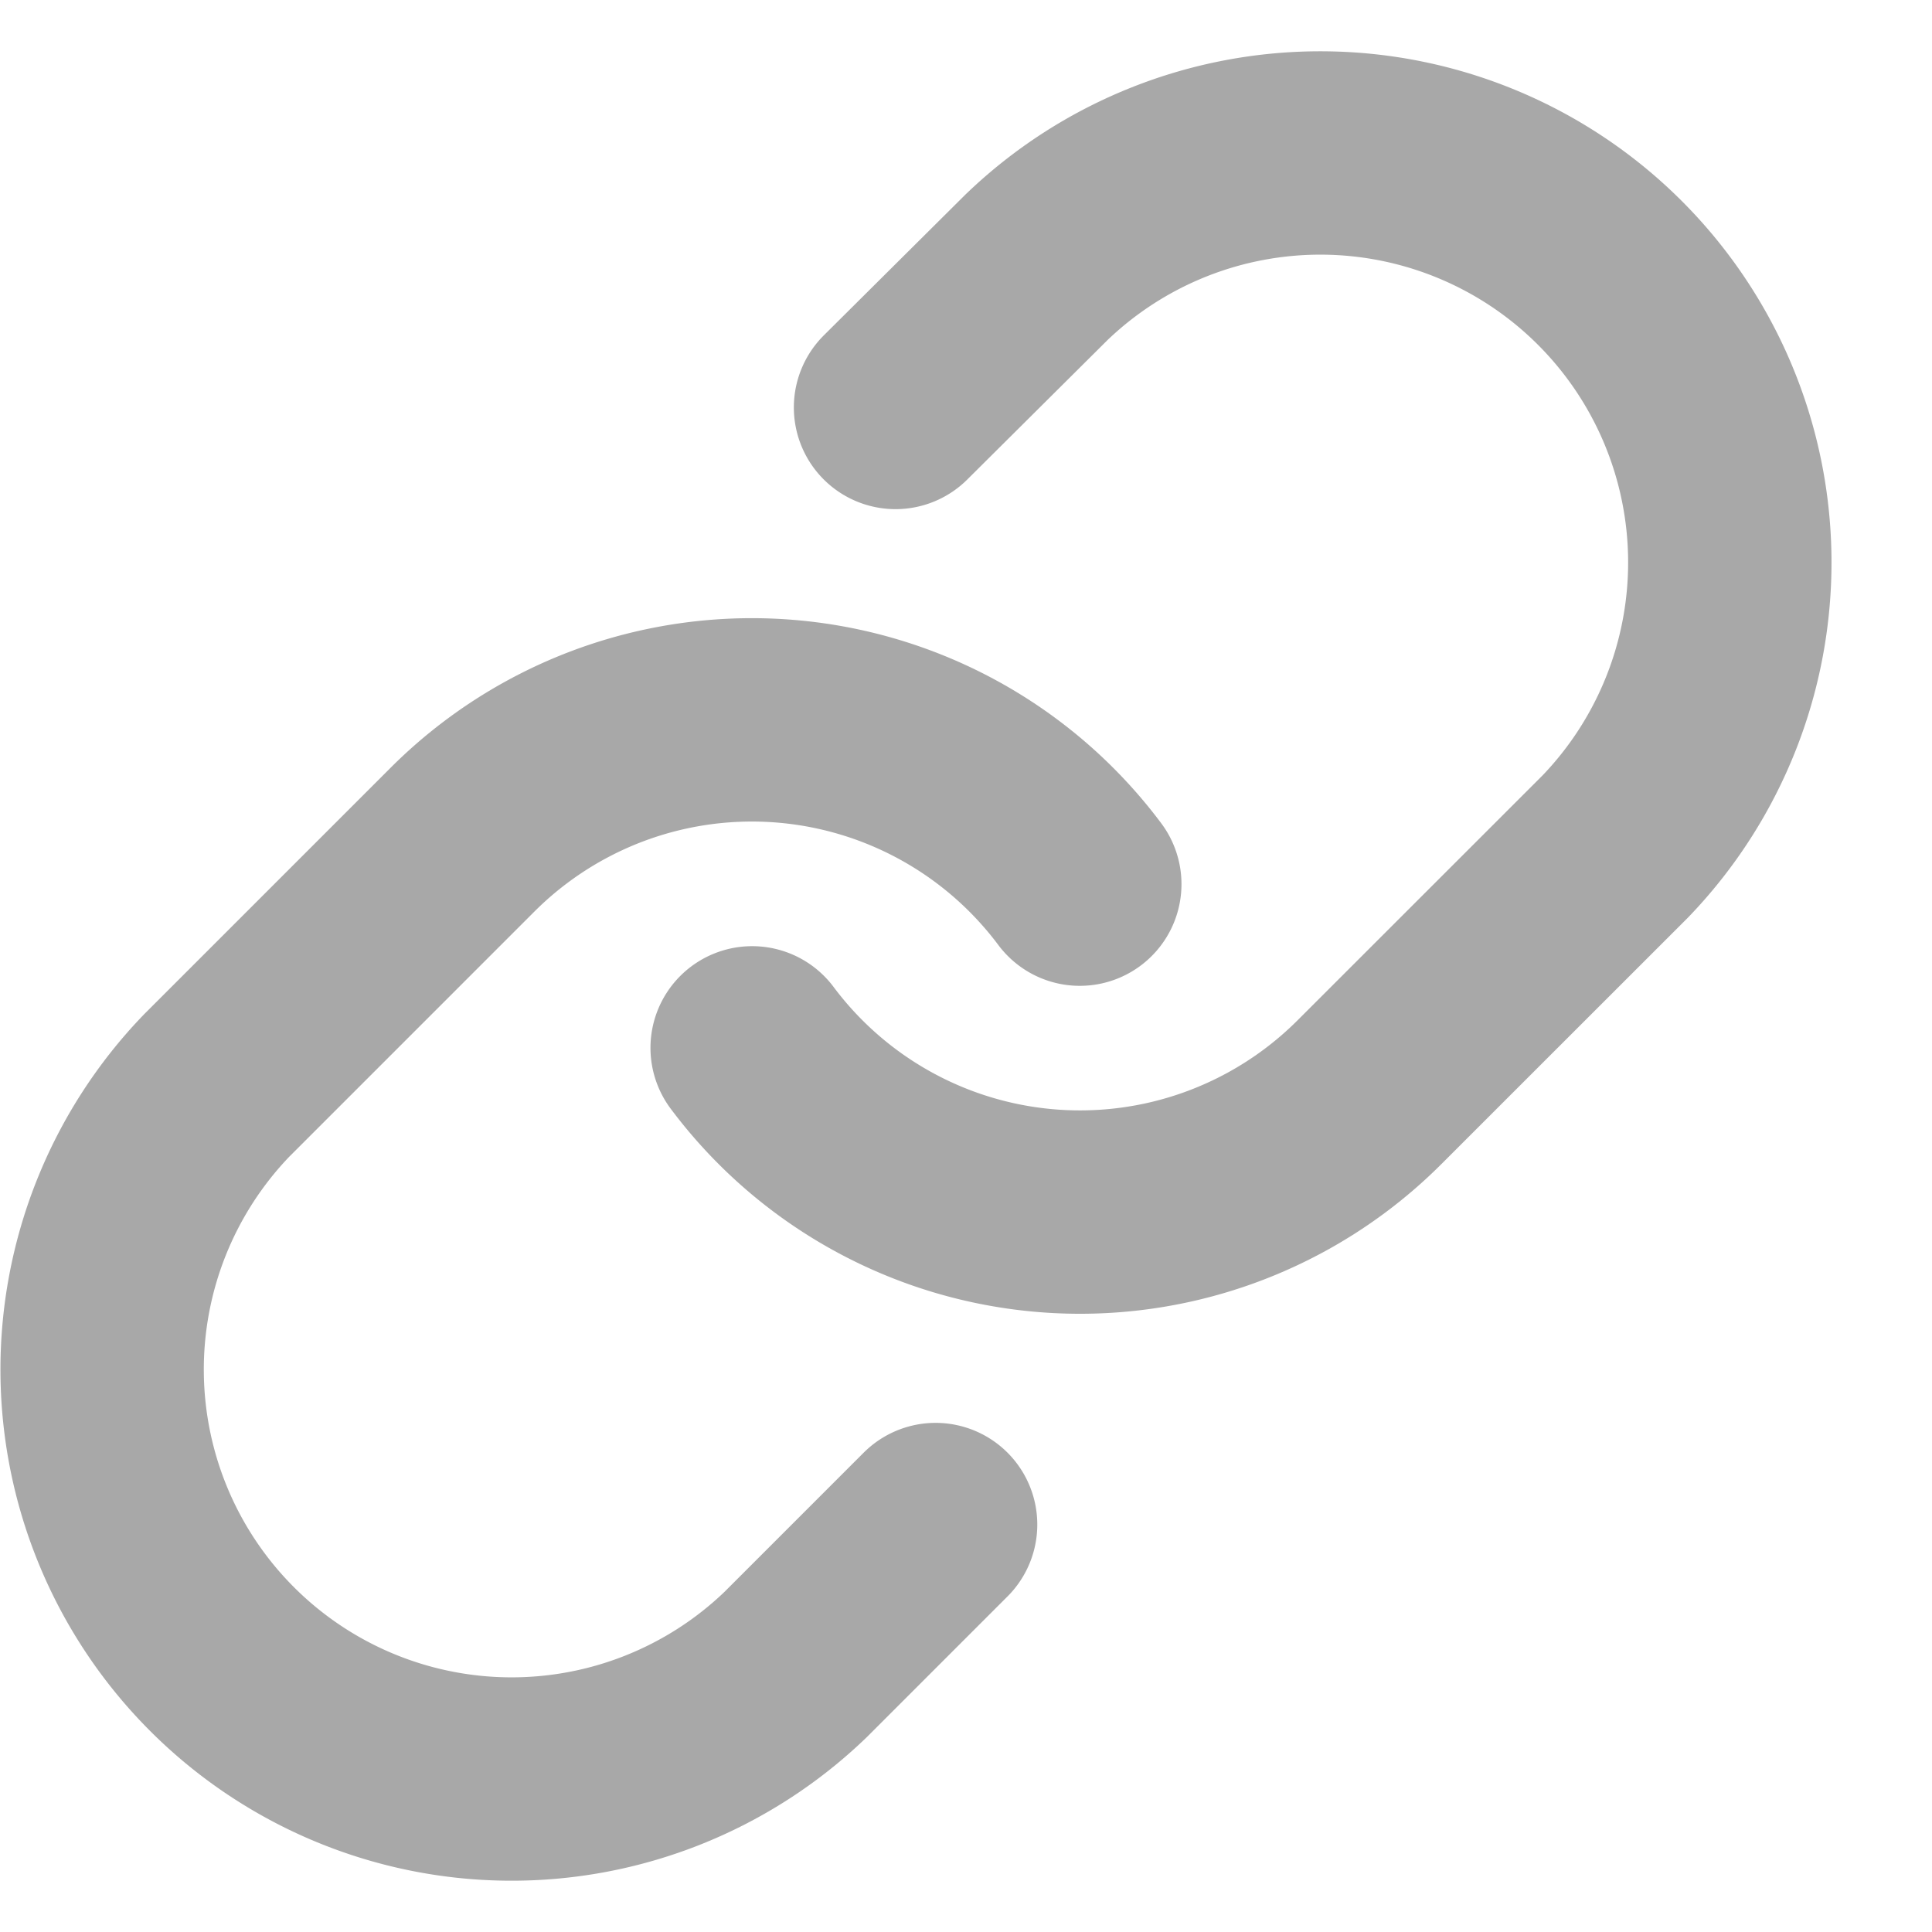 <svg width="19" height="19" fill="none" xmlns="http://www.w3.org/2000/svg">
    <path d="M7.397 10.305a4.026 4.026 0 0 0 6.072.435l2.417-2.416a4.027 4.027 0 0 0-5.694-5.694L8.807 4.007" stroke="#A8A8A8" stroke-width="2" stroke-linecap="round" stroke-linejoin="round"/>
    <path d="M10.619 8.695a4.026 4.026 0 0 0-6.073-.435L2.13 10.676a4.027 4.027 0 0 0 5.694 5.694l1.377-1.377" stroke="#A8A8A8" stroke-width="2" stroke-linecap="round" stroke-linejoin="round"/>
</svg>
